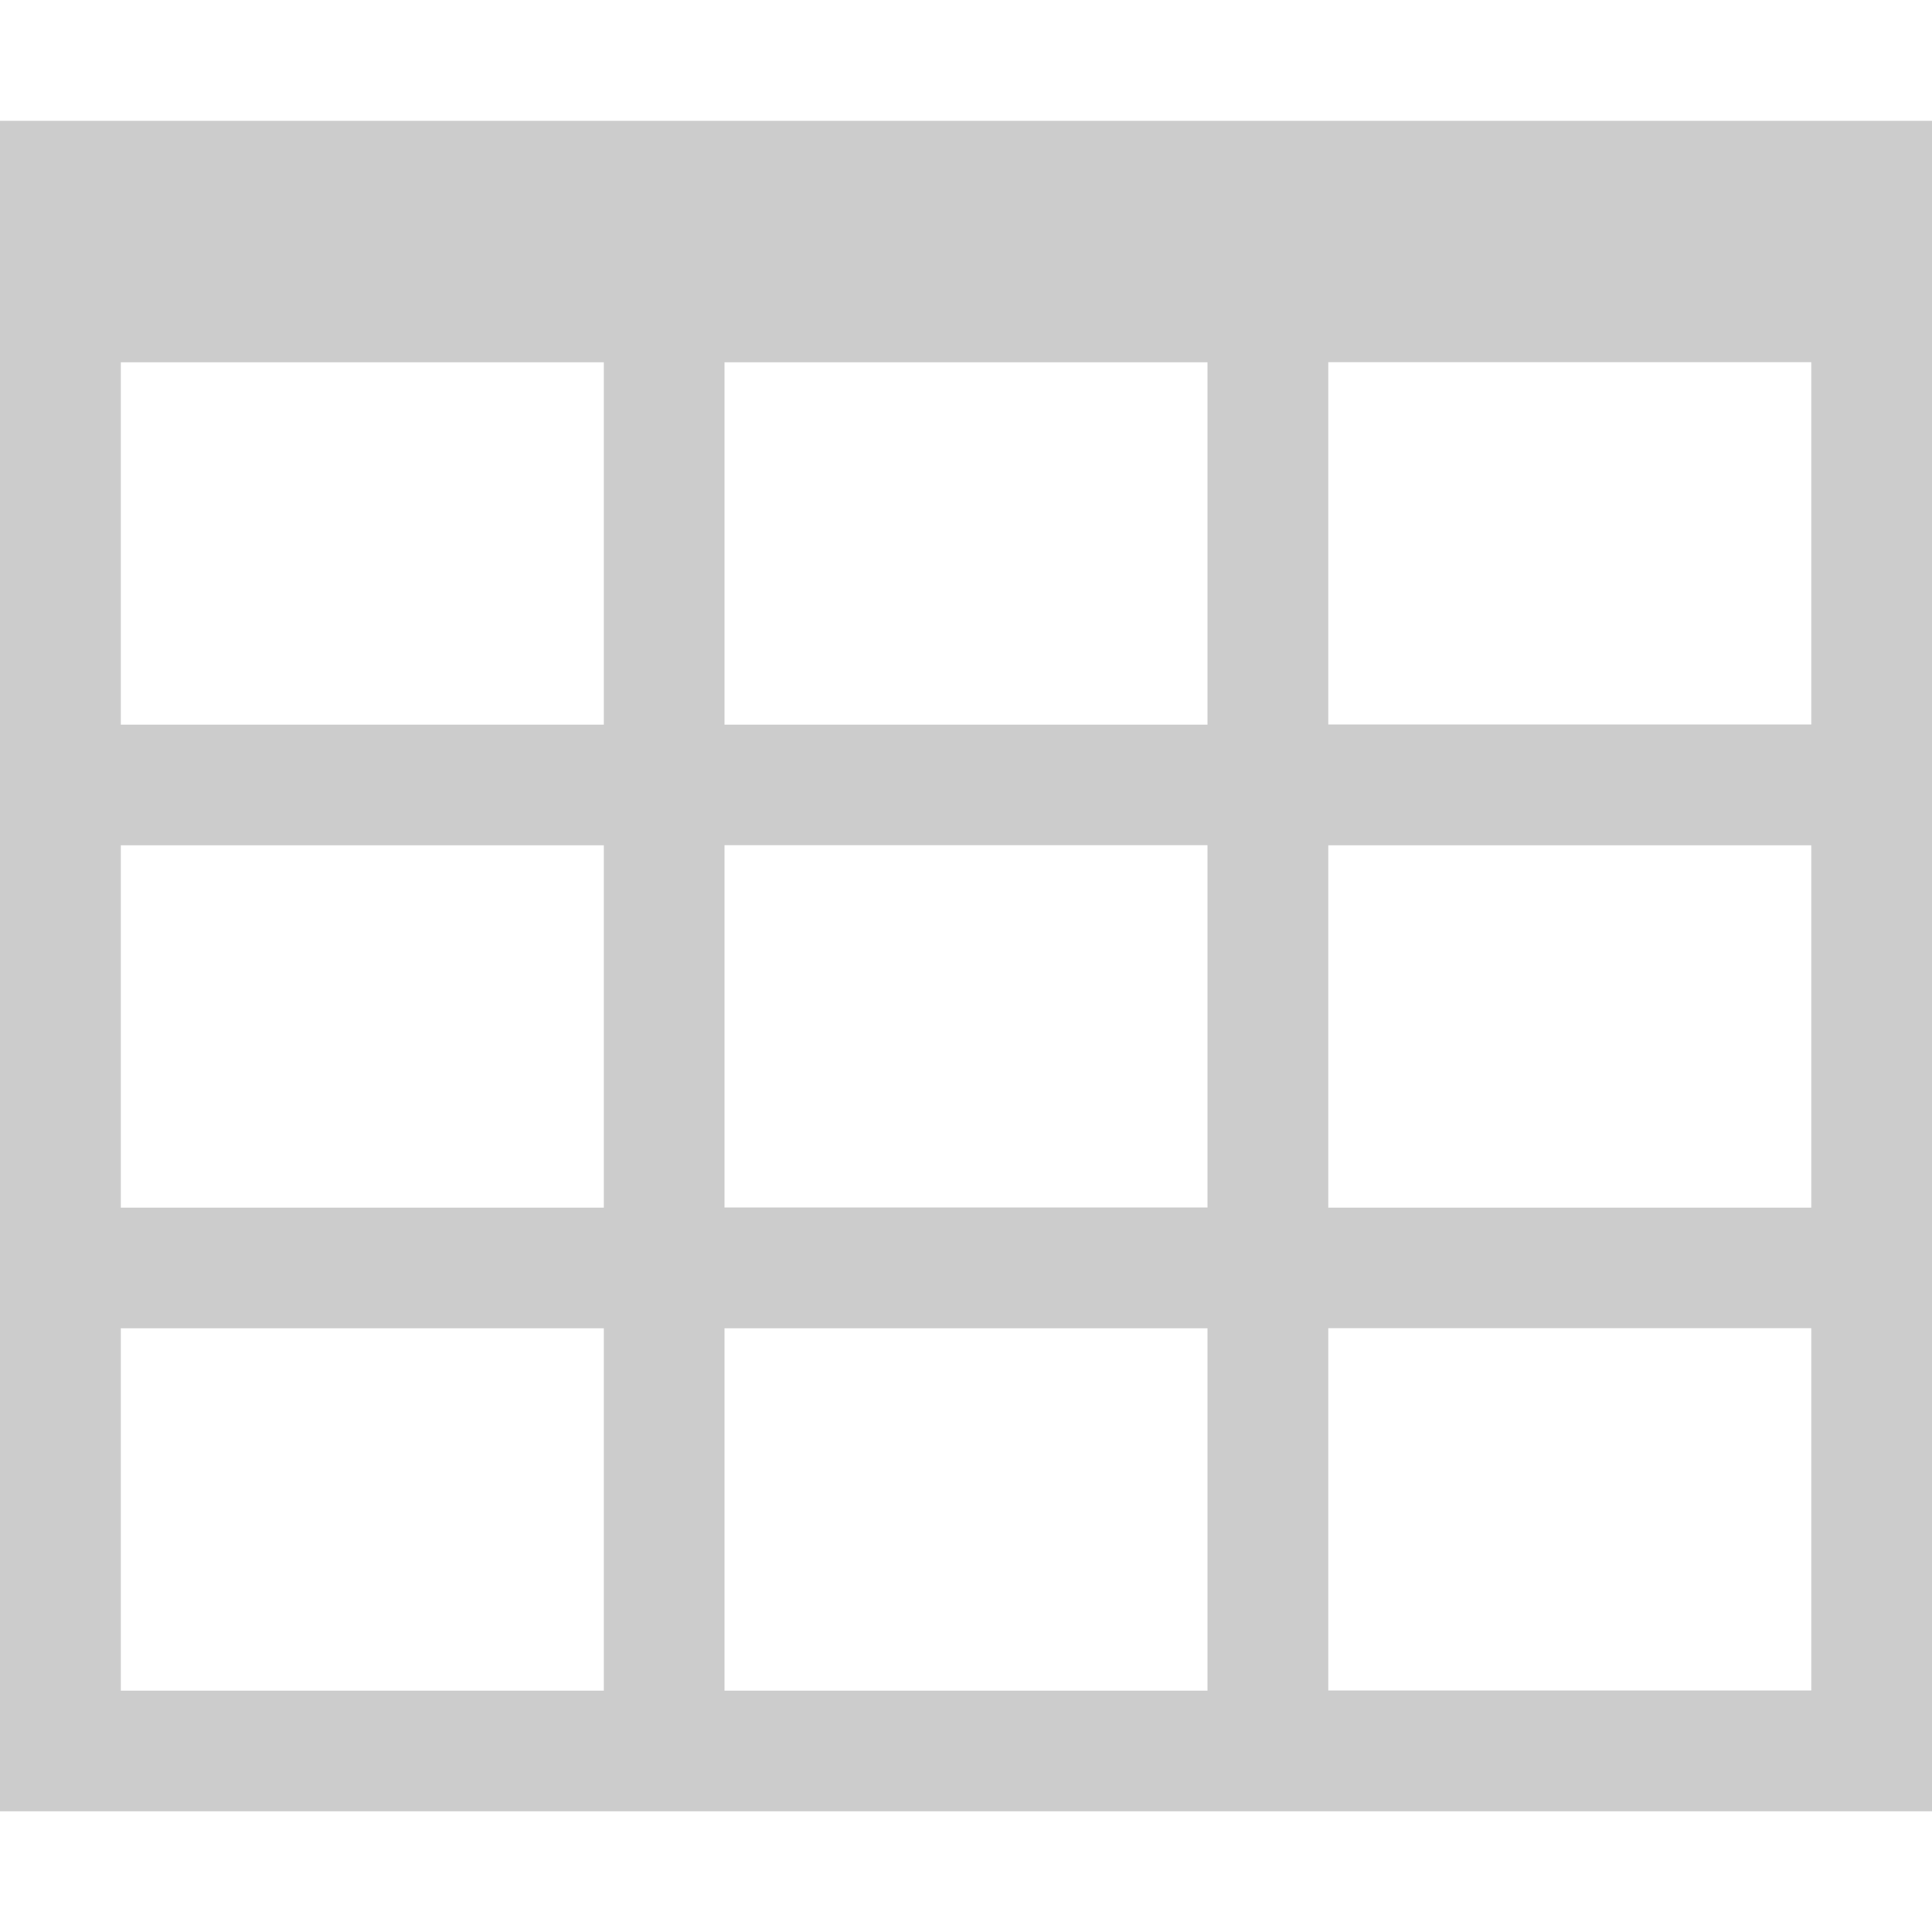 <?xml version="1.0" encoding="utf-8"?>
<!-- Generated by IcoMoon.io -->
<!DOCTYPE svg PUBLIC "-//W3C//DTD SVG 1.1//EN" "http://www.w3.org/Graphics/SVG/1.1/DTD/svg11.dtd">
<svg version="1.1" xmlns="http://www.w3.org/2000/svg" xmlns:xlink="http://www.w3.org/1999/xlink" width="15" height="15" viewBox="0 0 15 15">
<g>
</g>
	<path d="M0 0.938v13.125h15v-13.125h-15zM5.625 9.375v-2.813h3.75v2.813h-3.75zM9.375 10.313v2.813h-3.75v-2.813h3.75zM9.375 2.813v2.813h-3.75v-2.813h3.75zM4.688 2.813v2.813h-3.75v-2.813h3.75zM0.938 6.563h3.75v2.813h-3.75v-2.813zM10.313 6.563h3.75v2.813h-3.75v-2.813zM10.313 5.625v-2.813h3.75v2.813h-3.75zM0.938 10.313h3.75v2.813h-3.75v-2.813zM10.313 13.125v-2.813h3.75v2.813h-3.75z" fill="#cccccc"></path>
</svg>
